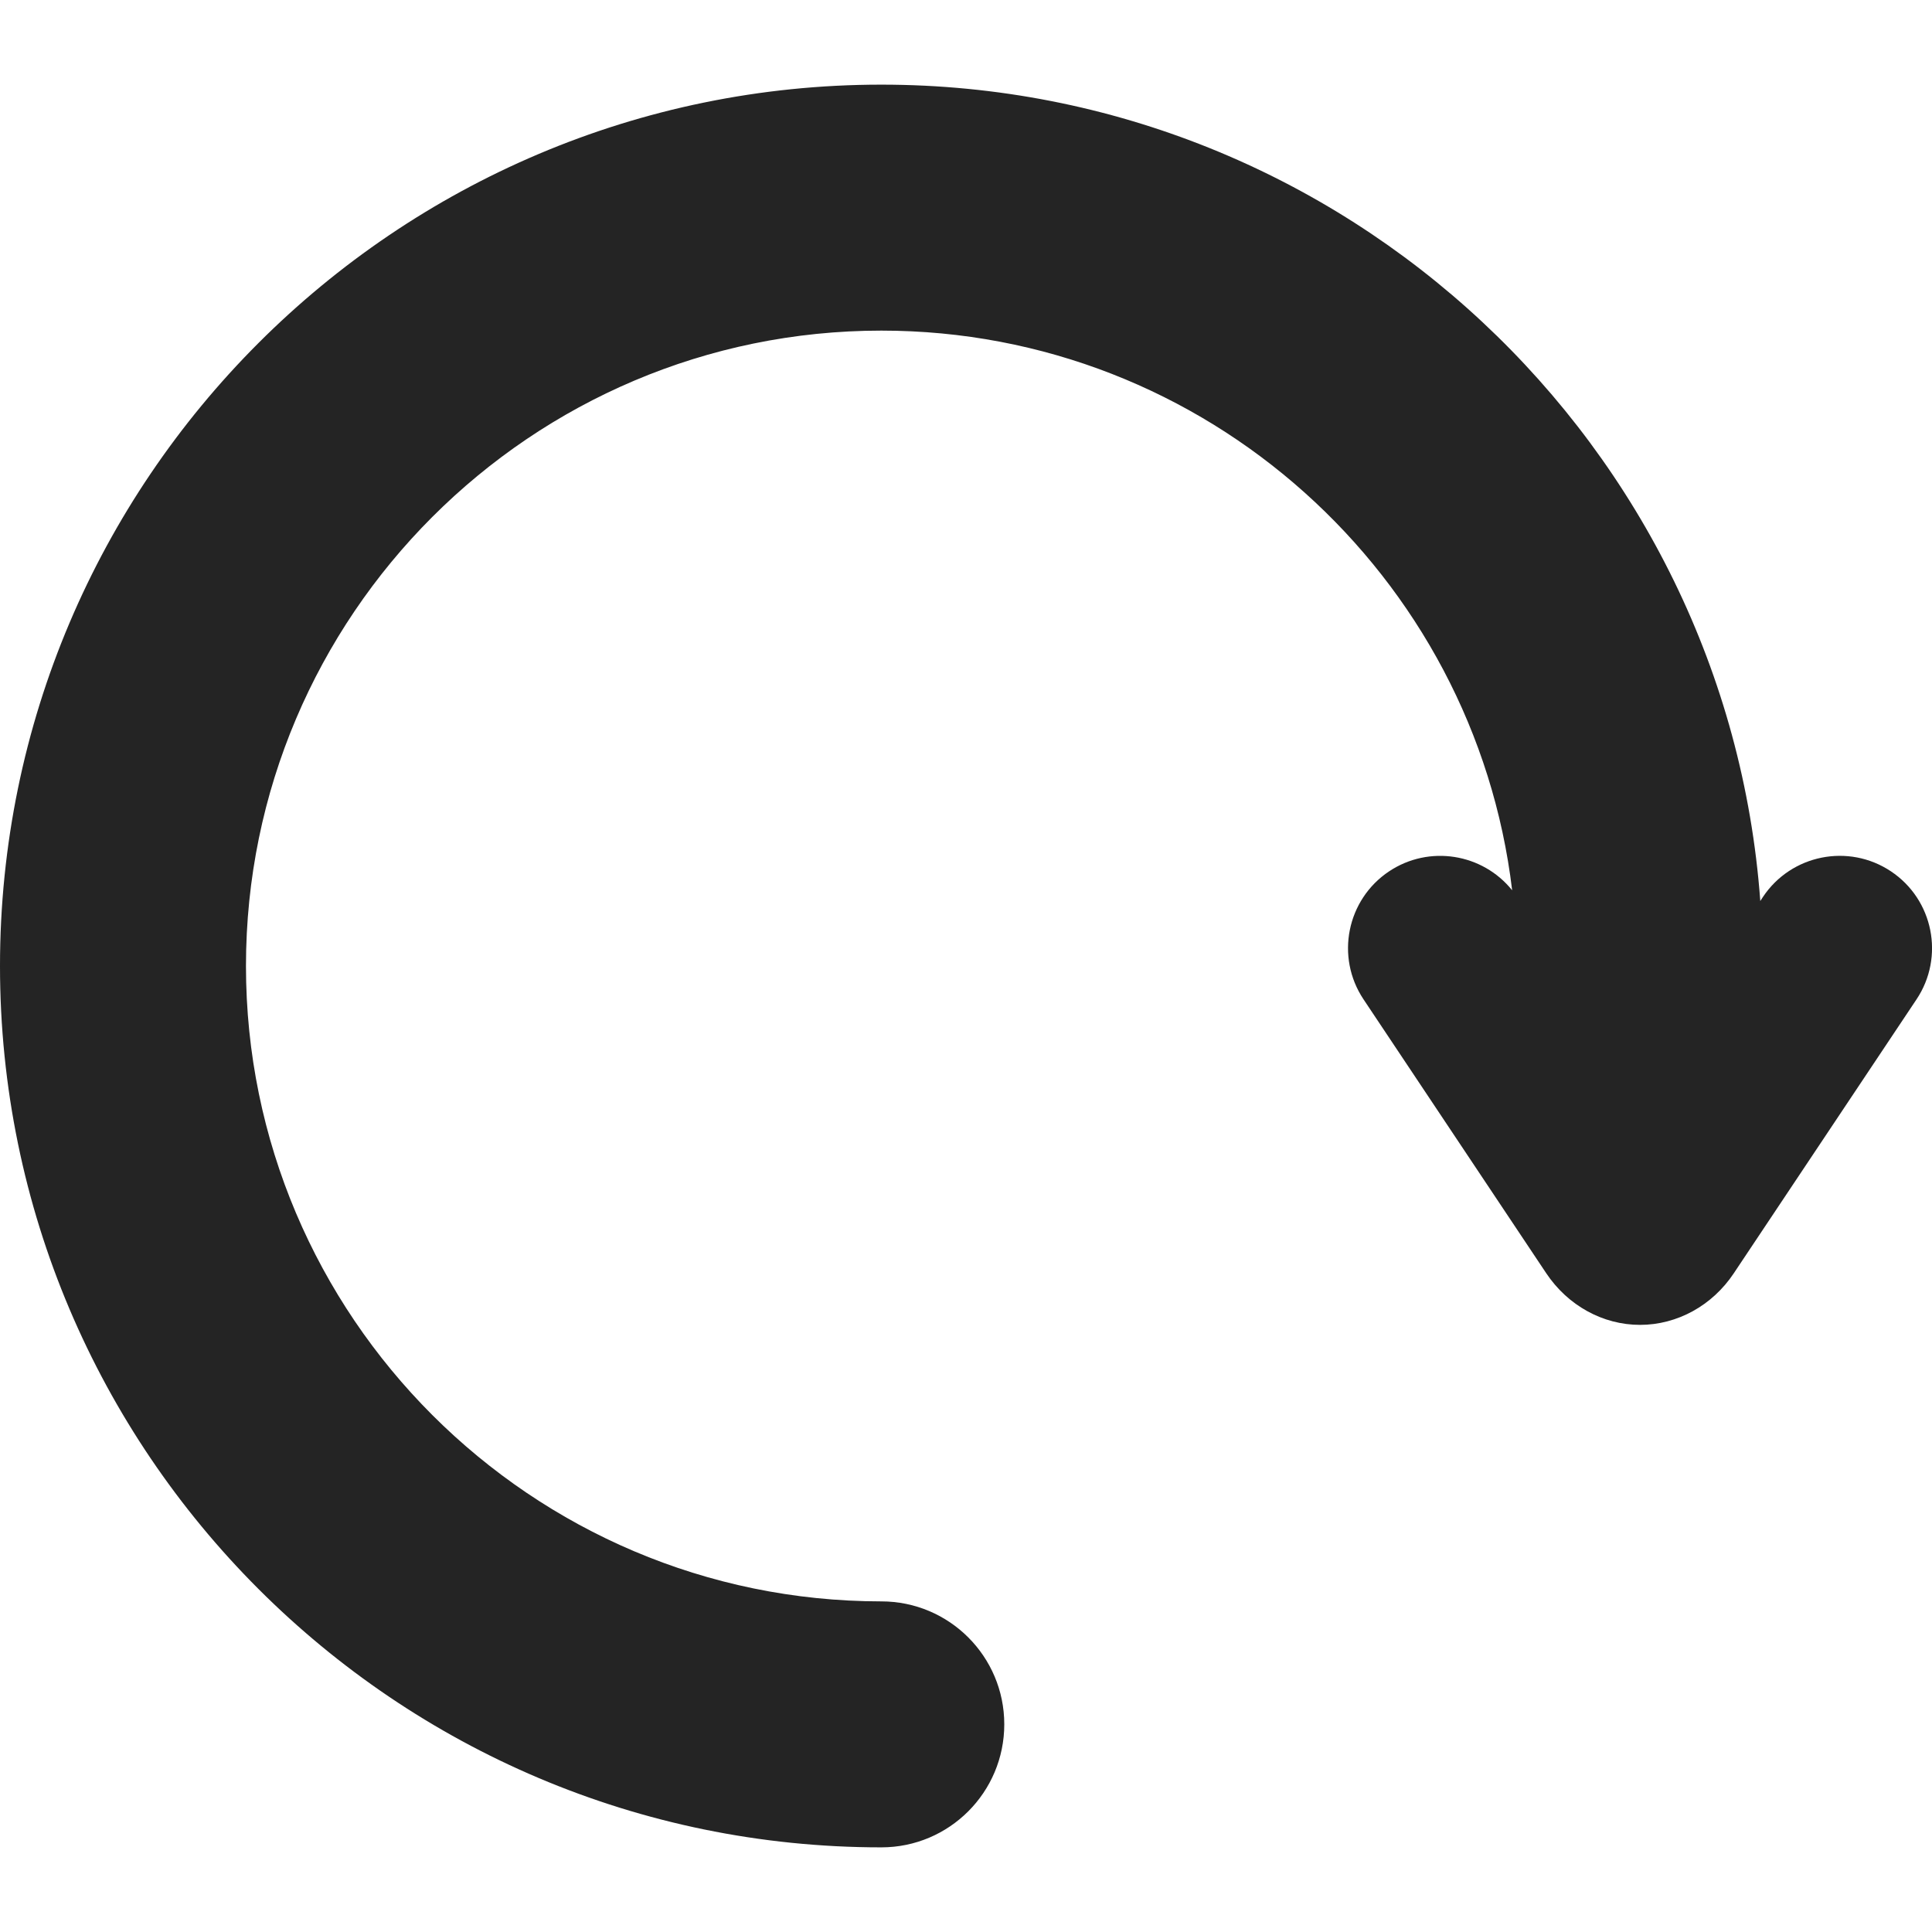 <svg width="16" height="16" viewBox="0 0 16 16" xmlns="http://www.w3.org/2000/svg">
<g clip-path="url(#clip0_1040_1818)">
<path d="M15.66 7.216C15.309 6.982 14.834 7.077 14.6 7.428L14.578 7.462C14.301 3.688 11.142 0.701 7.299 0.701C3.274 0.701 0 3.975 0 8C0 12.025 3.274 15.299 7.299 15.299C7.861 15.299 8.317 14.843 8.317 14.28C8.317 13.718 7.861 13.262 7.299 13.262C4.398 13.261 2.037 10.901 2.037 8C2.037 5.099 4.398 2.738 7.299 2.738C9.988 2.738 12.212 4.766 12.523 7.373C12.278 7.068 11.836 6.995 11.504 7.216C11.153 7.45 11.058 7.925 11.292 8.276L12.805 10.544C12.984 10.812 13.274 10.972 13.582 10.972C13.89 10.972 14.181 10.812 14.359 10.544L15.872 8.276C16.106 7.925 16.011 7.45 15.66 7.216Z" fill="#242424"/>
</g>
<defs>
<clipPath id="clip0_1040_1818">
<rect width="16" height="16" fill="white"/>
</clipPath>
</defs>
</svg>
